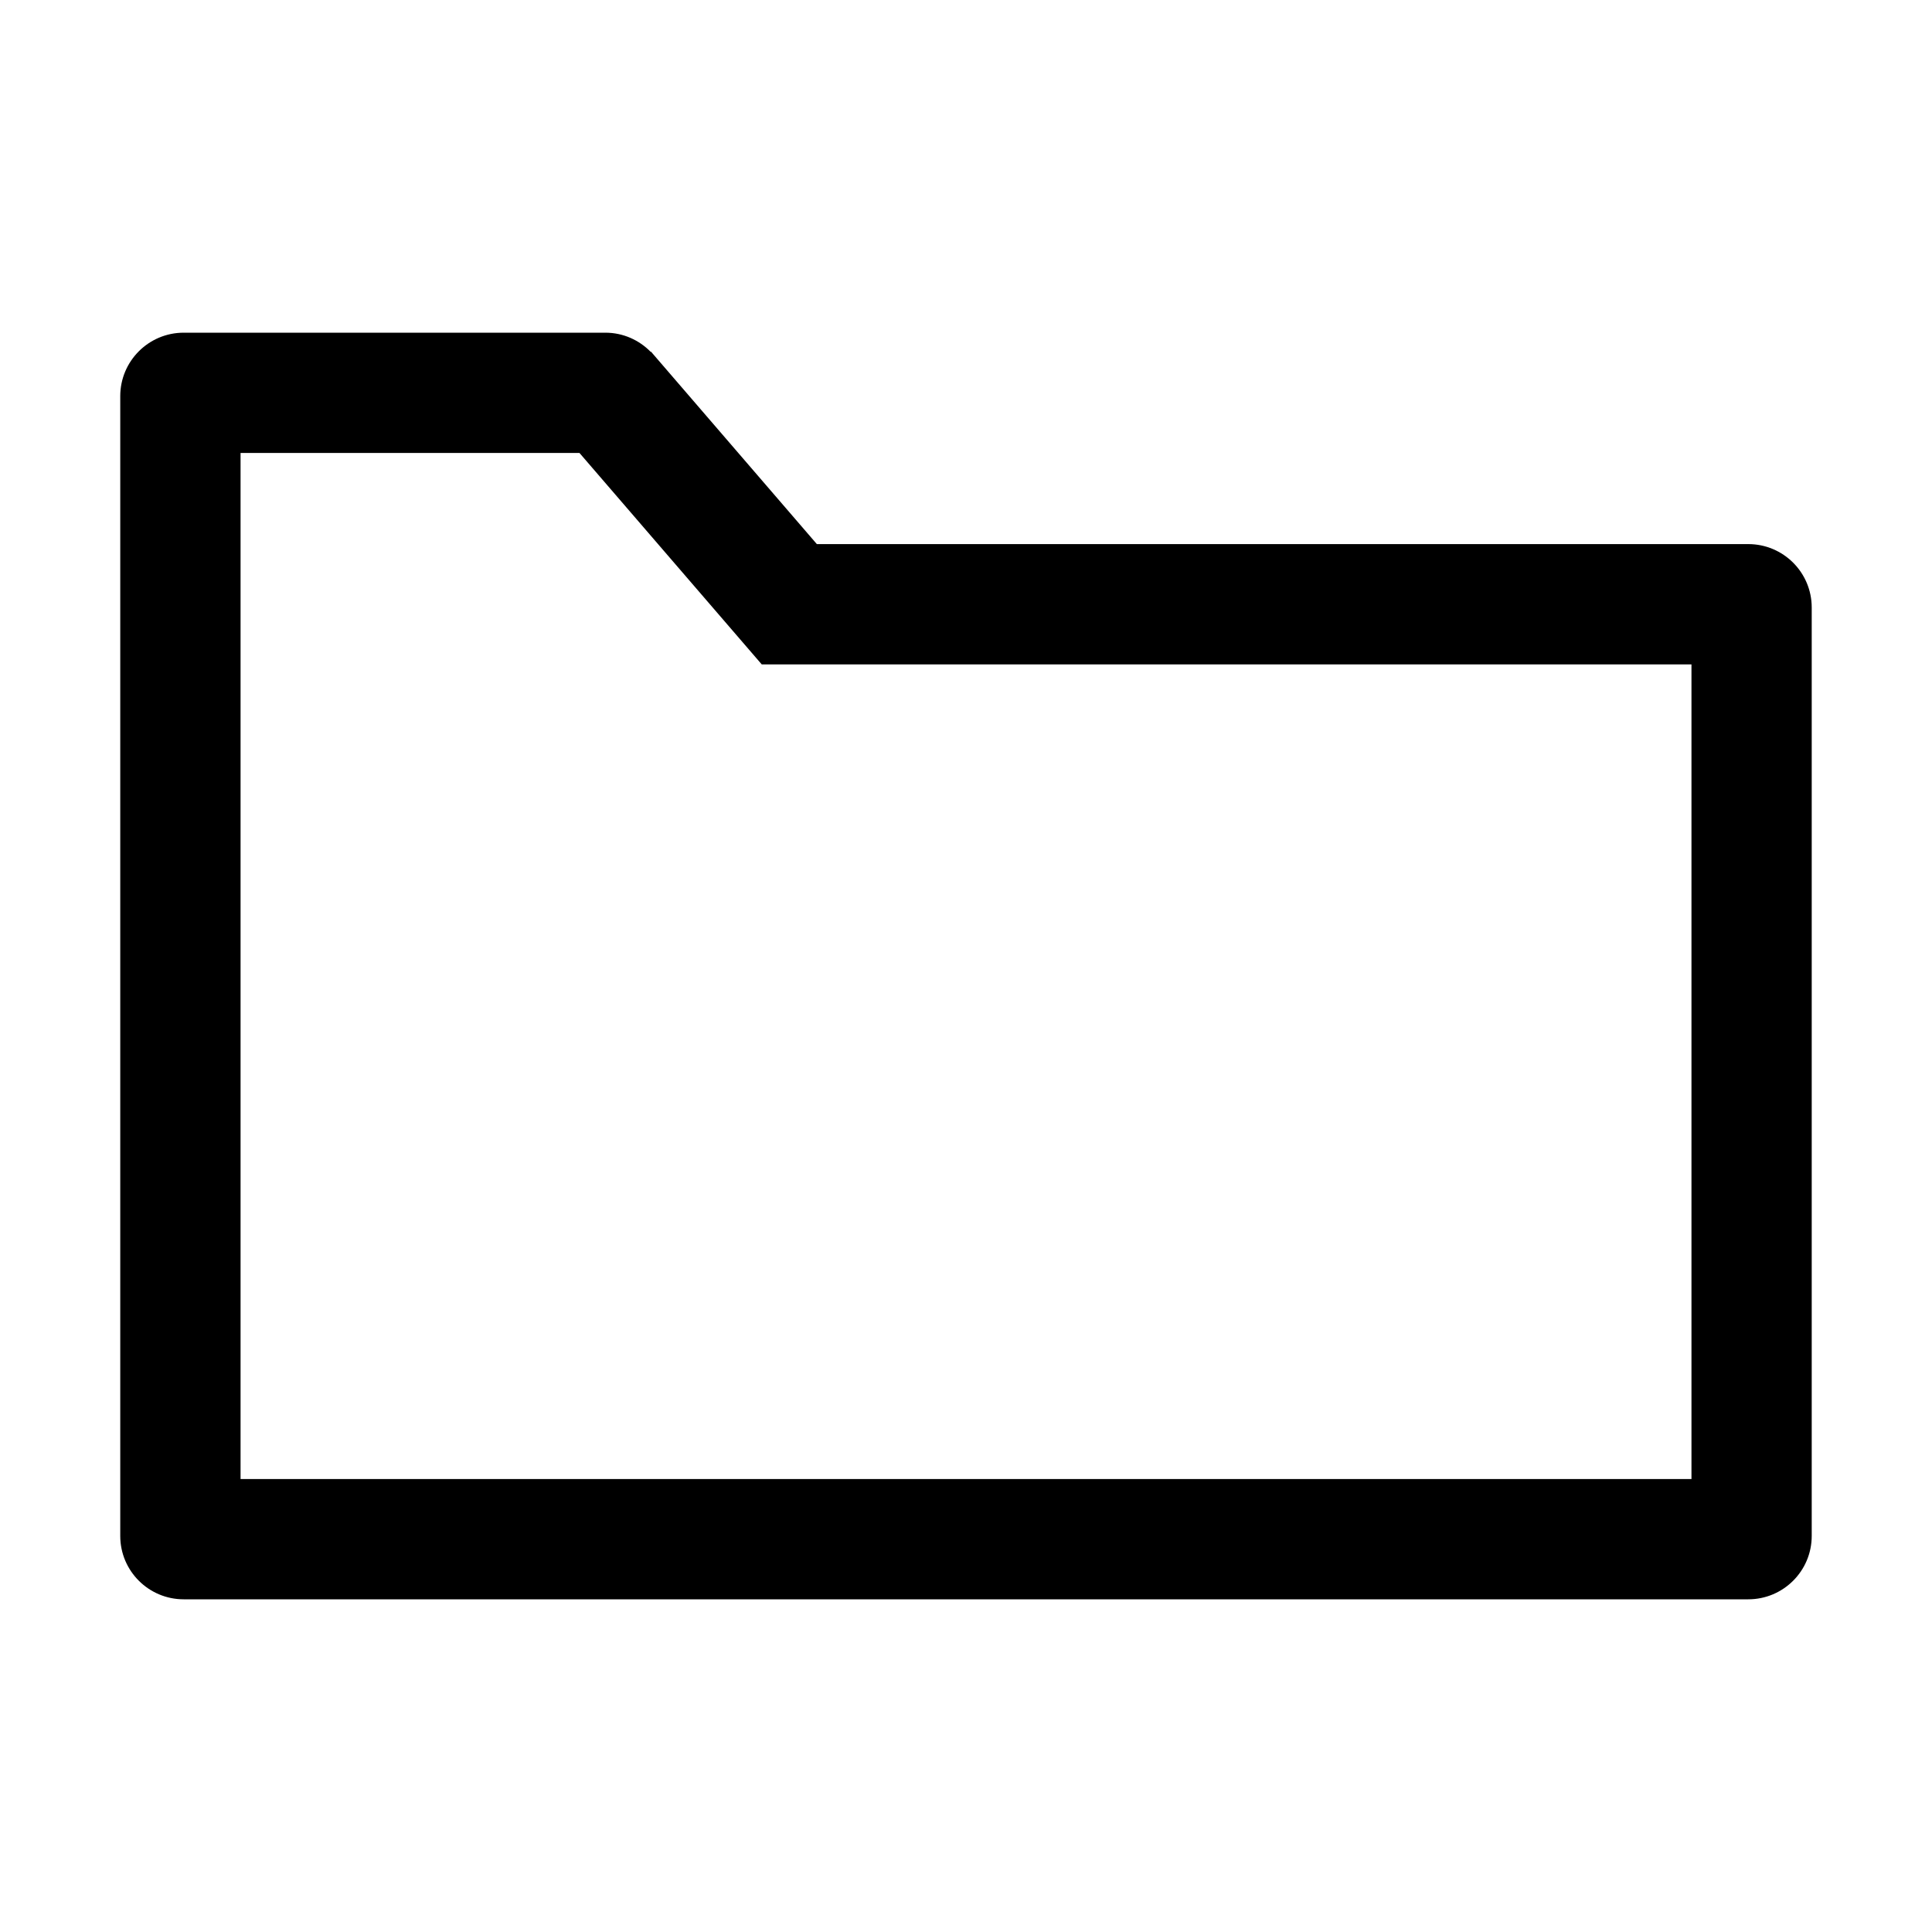 <?xml version="1.0" encoding="utf-8"?>
<!-- Generator: Adobe Illustrator 16.0.0, SVG Export Plug-In . SVG Version: 6.00 Build 0)  -->
<!DOCTYPE svg PUBLIC "-//W3C//DTD SVG 1.1//EN" "http://www.w3.org/Graphics/SVG/1.1/DTD/svg11.dtd">
<svg version="1.1" id="Layer_1" xmlns="http://www.w3.org/2000/svg" xmlns:xlink="http://www.w3.org/1999/xlink" x="0px" y="0px"
	 width="73.037px" height="73.039px" viewBox="0 0 73.037 73.039" enable-background="new 0 0 73.037 73.039" xml:space="preserve">
<g id="_x30_" display="none">
	
		<rect x="213.146" y="106.572" display="inline" fill="none" stroke="#00FFFF" stroke-linecap="round" stroke-linejoin="round" width="73.037" height="73.037"/>
	
		<rect x="319.717" display="inline" fill="none" stroke="#00FFFF" stroke-linecap="round" stroke-linejoin="round" width="73.037" height="73.037"/>
	
		<rect x="319.717" y="106.572" display="inline" fill="none" stroke="#00FFFF" stroke-linecap="round" stroke-linejoin="round" width="73.037" height="73.037"/>
	
		<rect y="213.145" display="inline" fill="none" stroke="#00FFFF" stroke-linecap="round" stroke-linejoin="round" width="73.037" height="73.038"/>
	
		<rect x="106.571" y="213.145" display="inline" fill="none" stroke="#00FFFF" stroke-linecap="round" stroke-linejoin="round" width="73.037" height="73.038"/>
	
		<rect x="213.144" y="-106.041" display="inline" fill="none" stroke="#00FFFF" stroke-linecap="round" stroke-linejoin="round" width="73.039" height="73.038"/>
	
		<rect x="319.716" y="-106.041" display="inline" fill="none" stroke="#00FFFF" stroke-linecap="round" stroke-linejoin="round" width="73.038" height="73.038"/>
	
		<rect x="106.571" y="-106.573" display="inline" fill="none" stroke="#00FFFF" stroke-linecap="round" stroke-linejoin="round" width="73.039" height="73.038"/>
	
		<rect y="-106.573" display="inline" fill="none" stroke="#00FFFF" stroke-linecap="round" stroke-linejoin="round" width="73.037" height="73.038"/>
	
		<rect display="inline" fill="none" stroke="#00FFFF" stroke-linecap="round" stroke-linejoin="round" width="73.037" height="73.037"/>
	
		<rect x="106.571" y="106.572" display="inline" fill="none" stroke="#00FFFF" stroke-linecap="round" stroke-linejoin="round" width="73.039" height="73.037"/>
	
		<rect y="106.572" display="inline" fill="none" stroke="#00FFFF" stroke-linecap="round" stroke-linejoin="round" width="73.038" height="73.037"/>
	
		<rect x="212.909" display="inline" fill="none" stroke="#00FFFF" stroke-linecap="round" stroke-linejoin="round" width="73.035" height="73.037"/>
	
		<rect x="106.573" display="inline" fill="none" stroke="#00FFFF" stroke-linecap="round" stroke-linejoin="round" width="73.035" height="73.037"/>
</g>
<path d="M68.49,22.967c0,11.698,0,23.398,0,35.097c0,1.324-1.075,2.396-2.399,2.396c-12.521,0-25.044,0-37.566,0
	c-3.596,0-7.193,0-10.791,0c-3.597,0-7.193,0-10.79,0c-1.323,0-2.398-1.072-2.398-2.396c0-14.363,0-28.726,0-43.089
	c0-1.323,1.074-2.398,2.398-2.398c5.314,0,10.628,0,15.942,0c0.671,0,1.276,0.279,1.711,0.723c0.005-0.002,0.009-0.002,0.014-0.005
	c2.09,2.425,4.179,4.851,6.269,7.274c11.738,0,23.475,0,35.211,0C67.416,20.569,68.49,21.642,68.49,22.967z M63.942,25.116H28.796
	l-6.89-7.993H9.094v38.791h54.85V25.116H63.942z"/>
</svg>
